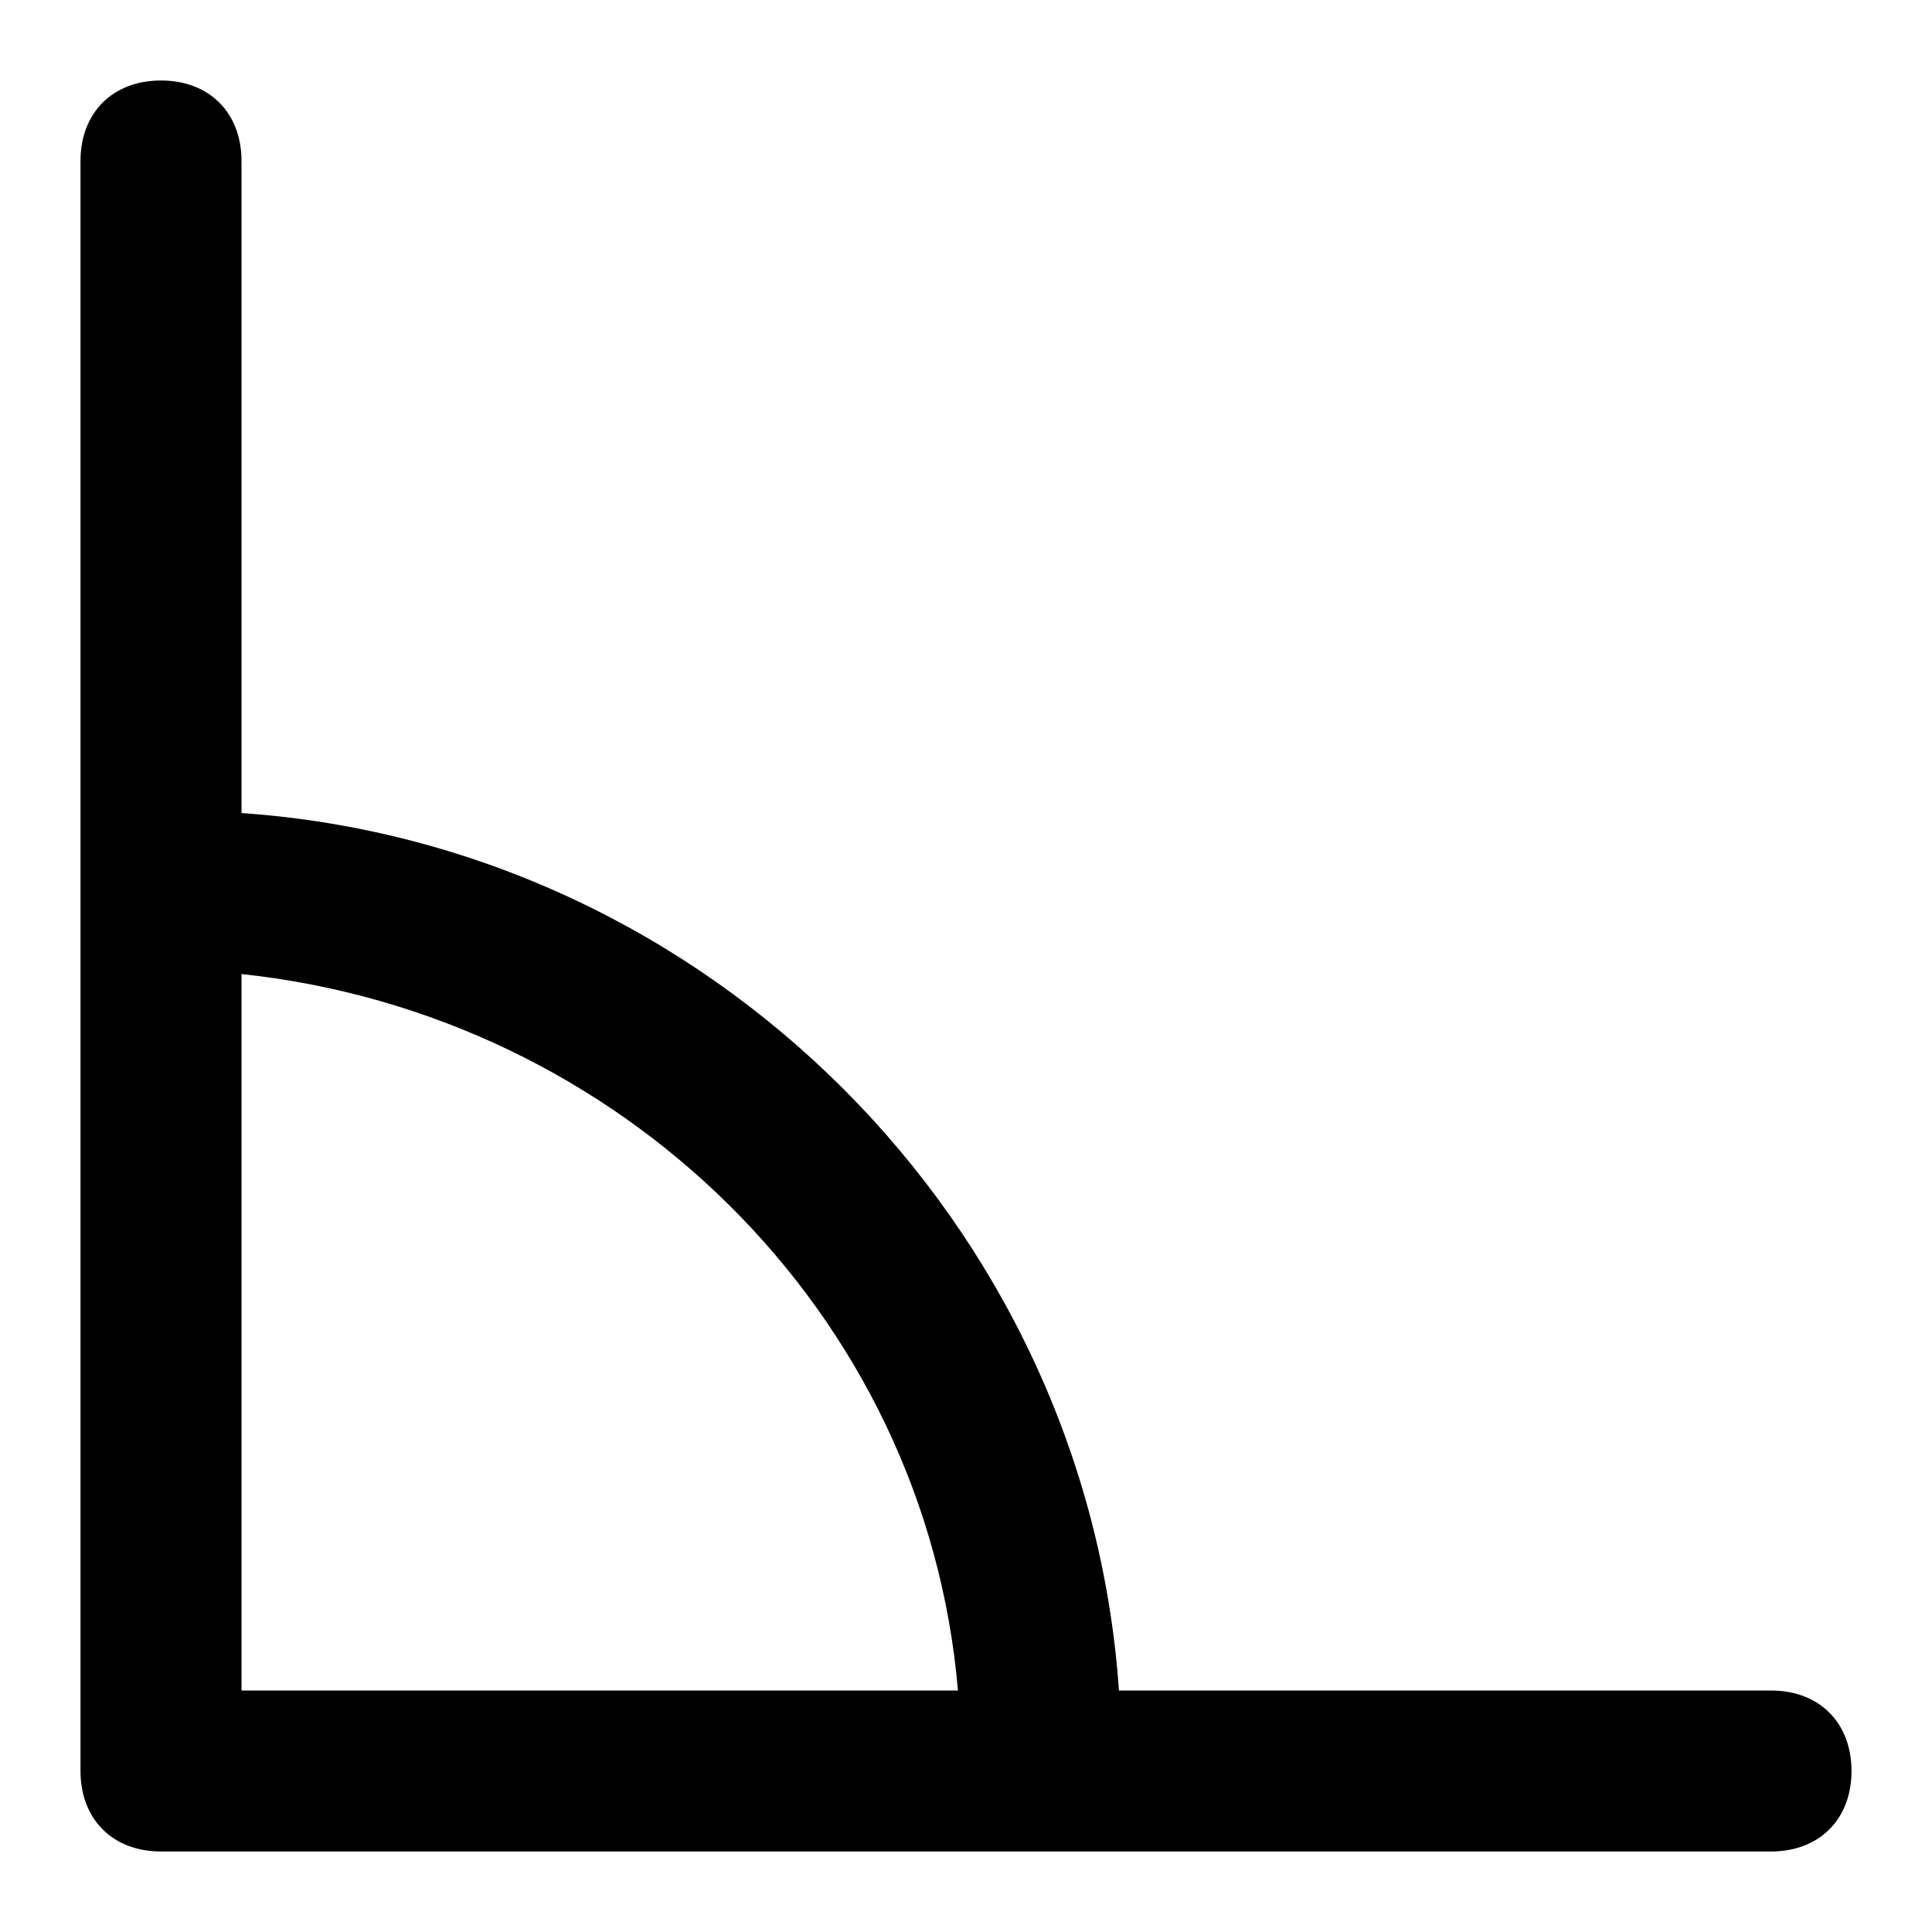 <?xml version="1.0" standalone="no"?><!DOCTYPE svg PUBLIC "-//W3C//DTD SVG 1.1//EN" "http://www.w3.org/Graphics/SVG/1.1/DTD/svg11.dtd"><svg t="1700051581800" class="icon" viewBox="0 0 1024 1024" version="1.1" xmlns="http://www.w3.org/2000/svg" p-id="13139" xmlns:xlink="http://www.w3.org/1999/xlink" width="200" height="200"><path d="M938.667 896h-345.6C576 648.533 375.467 448 128 430.933V85.333c0-25.6-17.067-42.667-42.667-42.667s-42.667 17.067-42.667 42.667v853.333c0 25.6 17.067 42.667 42.667 42.667h853.333c25.6 0 42.667-17.067 42.667-42.667s-17.067-42.667-42.667-42.667zM128 516.267c200.533 21.333 362.667 179.2 379.733 379.733H128v-379.733z" p-id="13140"></path></svg>